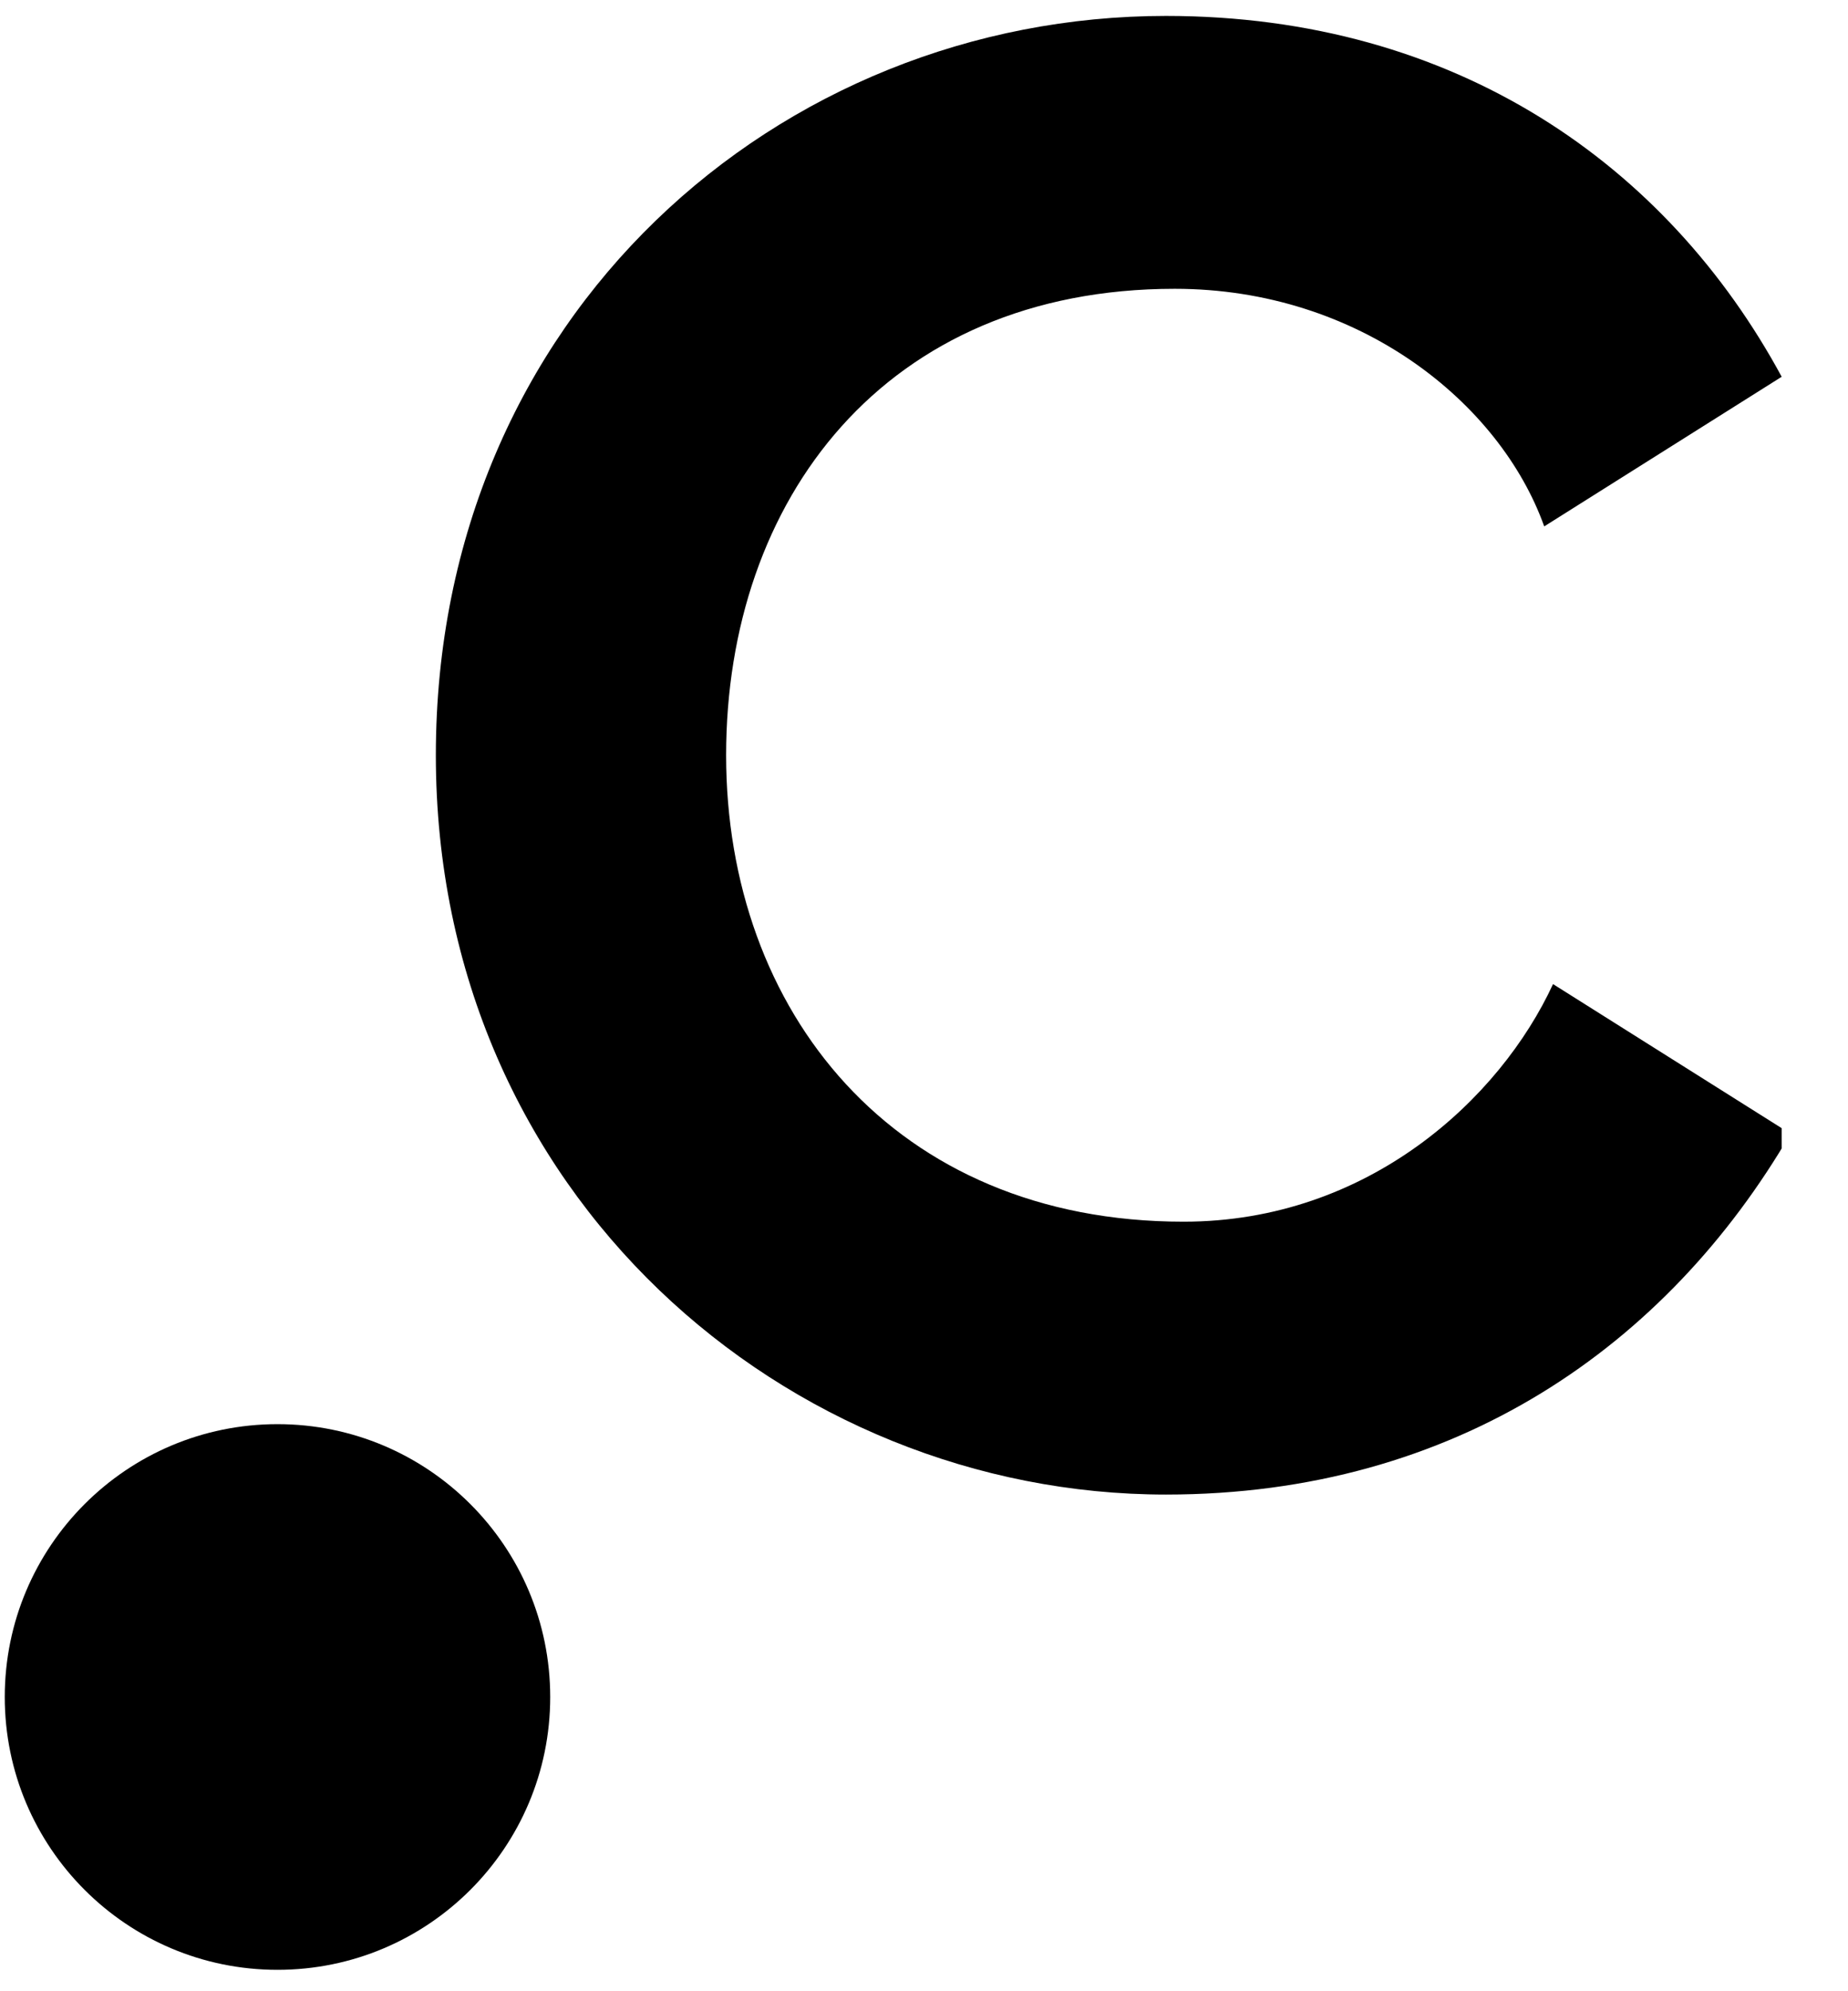 <svg width="26" height="28" viewBox="0 0 26 28" fill="none" xmlns="http://www.w3.org/2000/svg">
<g clip-path="url(#clip0)">
<path d="M3.904 27.699C6.023 27.699 7.741 25.981 7.741 23.863C7.741 21.744 6.023 20.026 3.904 20.026C1.785 20.026 0.067 21.744 0.067 23.863C0.067 25.981 1.785 27.699 3.904 27.699Z" fill="black"/>
<path d="M16.652 17.179C19.251 17.179 21.107 15.447 21.85 13.838L25.191 15.942C23.459 18.912 20.488 21.016 16.404 21.016C11.082 21.016 6.132 16.808 6.132 10.62C6.132 4.432 10.959 0.224 16.404 0.224C20.488 0.224 23.459 2.328 25.067 5.298L21.726 7.402C21.107 5.669 19.127 4.061 16.528 4.061C12.444 4.061 10.216 7.031 10.216 10.62C10.216 14.209 12.568 17.179 16.652 17.179Z" fill="black"/>
</g>
<defs>
<clipPath id="clip0">
<rect width="25" height="27.599" fill="white" transform="translate(0.067 0.1)"/>
</clipPath>
</defs>
</svg>
